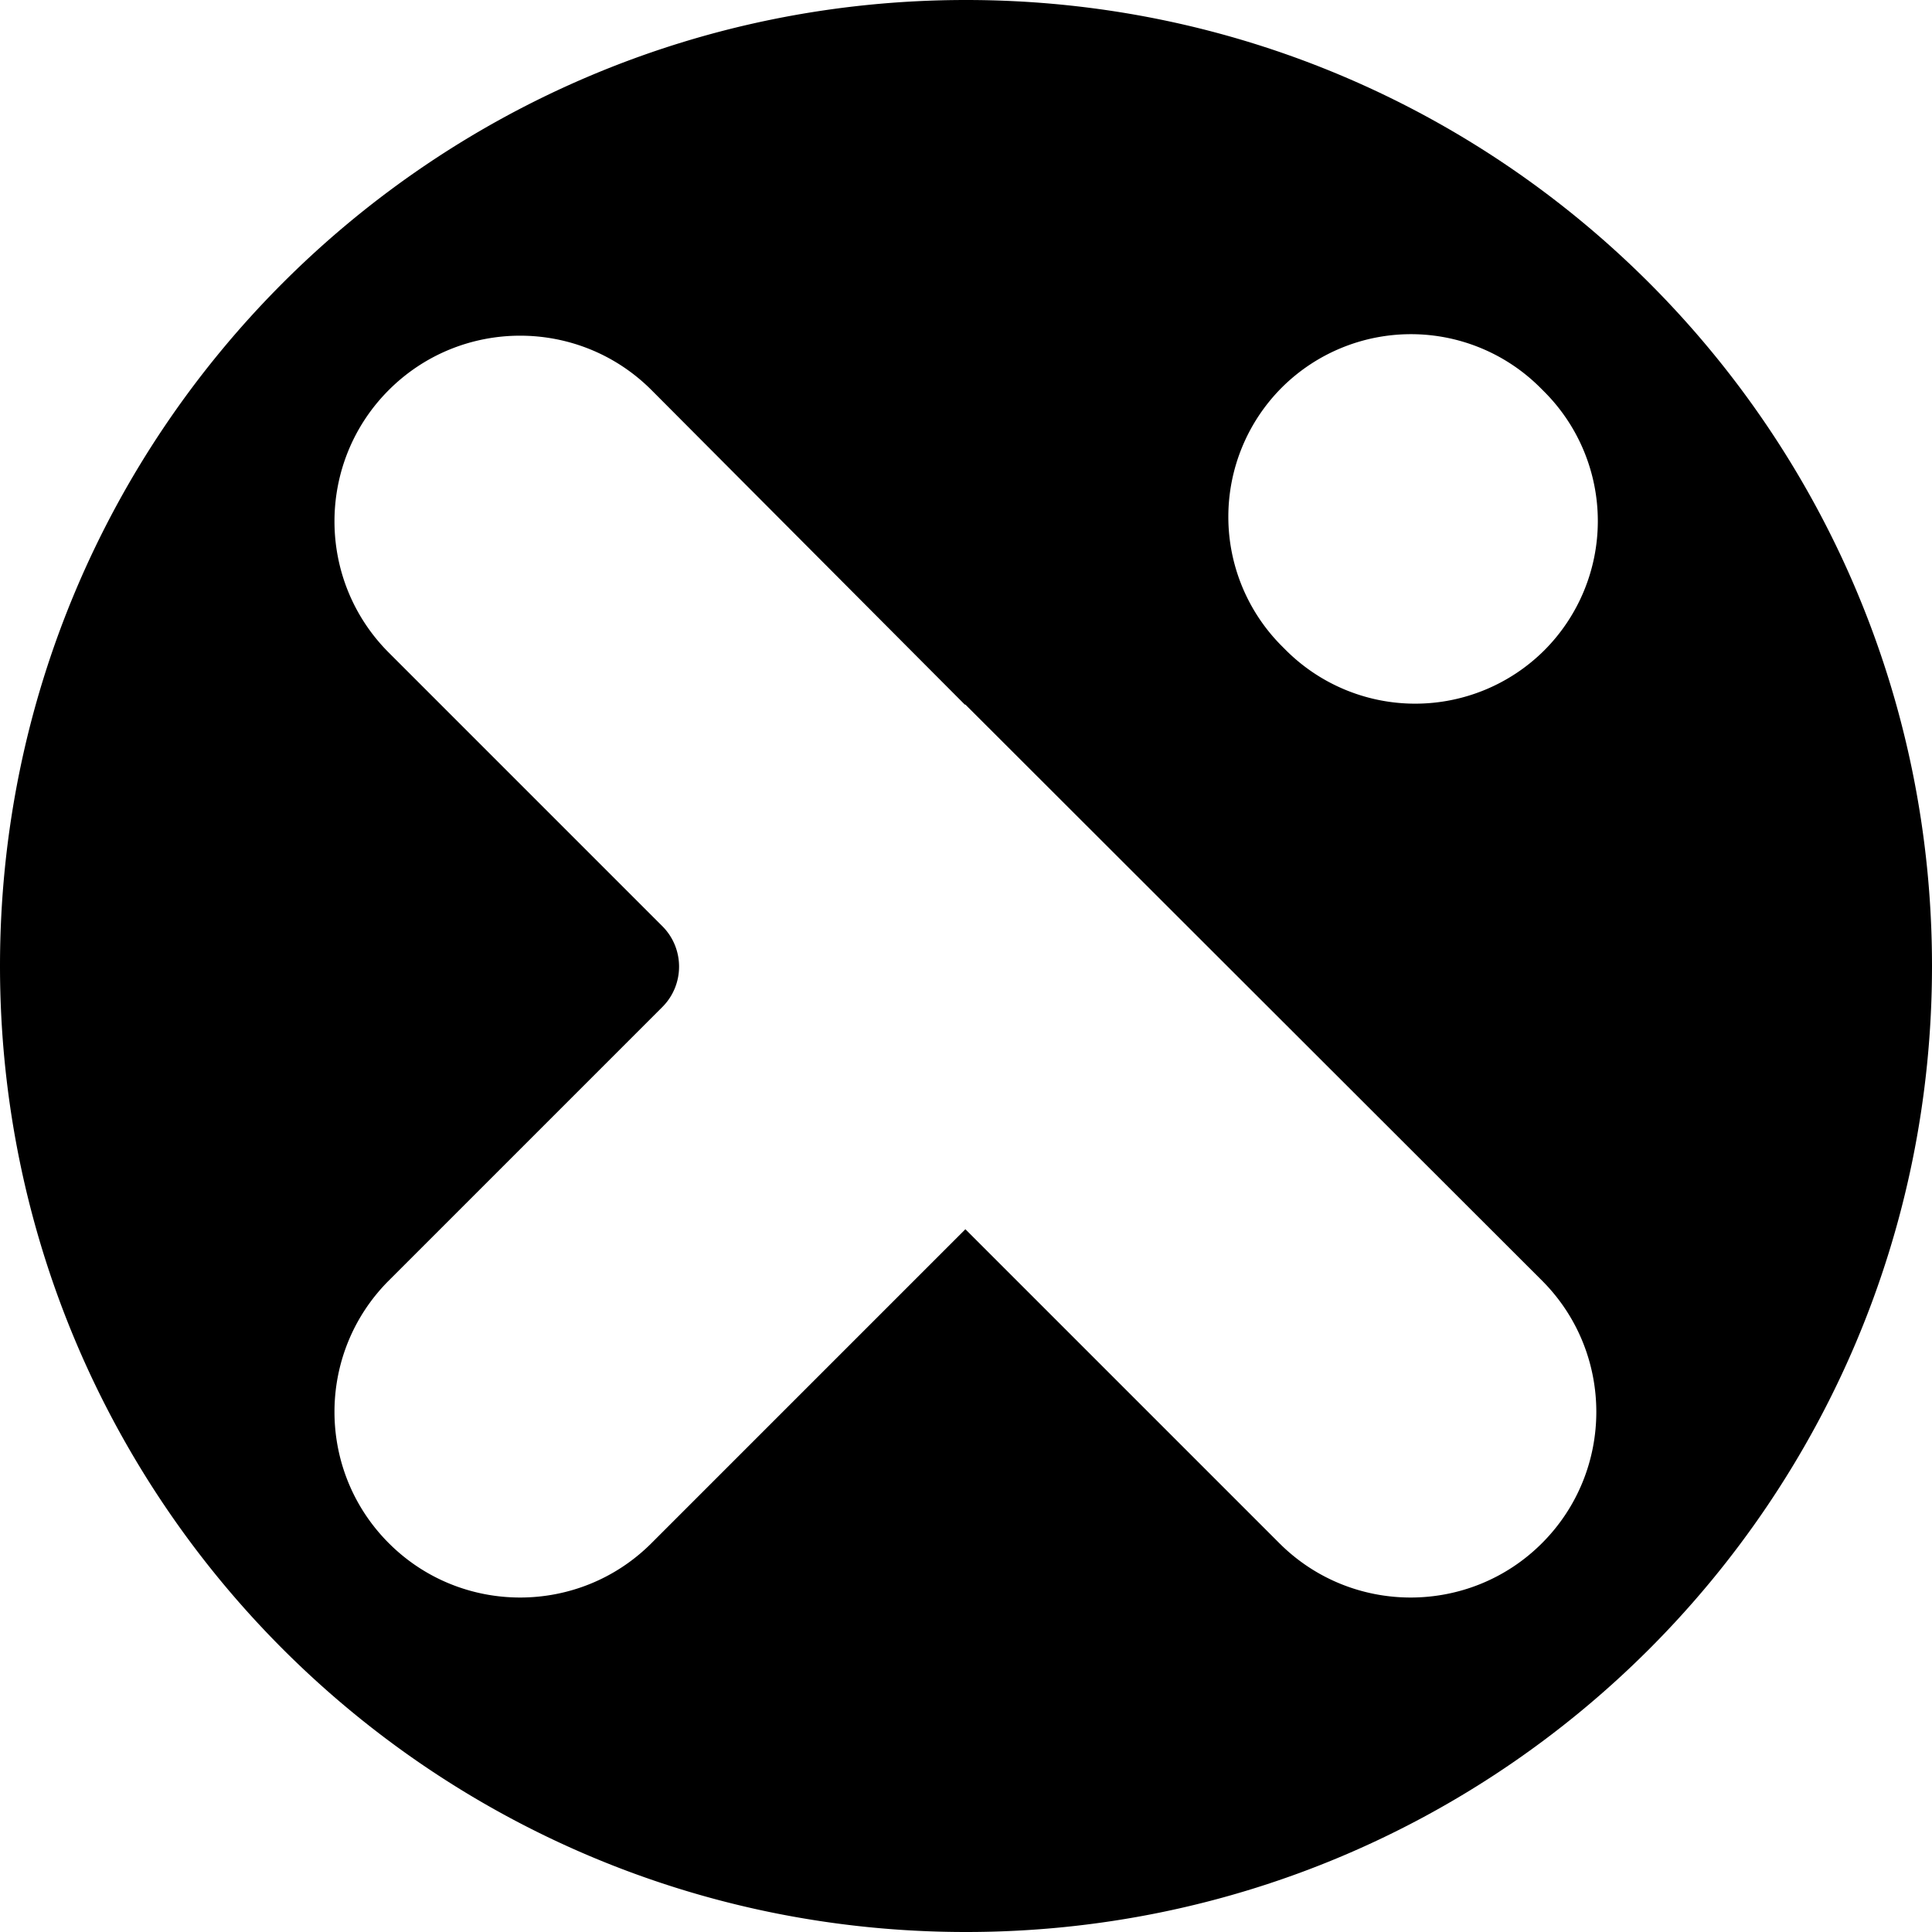 <svg xmlns="http://www.w3.org/2000/svg" fill="none" viewBox="0 0 32 32"><path fill="currentColor" d="M16 0C7.16 0 0 7.16 0 16s7.16 16 16 16 16-7.16 16-16S24.84 0 16 0m9.54 25.56c-1.2 1.2-3.15 1.2-4.35 0l-5.2-5.2-5.2 5.2c-1.2 1.2-3.15 1.2-4.35 0s-1.2-3.15 0-4.35l4.53-4.53c.37-.37.37-.97 0-1.34l-4.53-4.53c-1.2-1.2-1.2-3.15 0-4.35s3.15-1.2 4.35 0l5.19 5.21h.01l9.55 9.54c1.2 1.2 1.2 3.15 0 4.35m.04-14.79a3.03 3.03 0 0 1-4.28 0l-.07-.07a3.03 3.03 0 0 1 0-4.28 3.03 3.03 0 0 1 4.28 0l.07.07a3.03 3.03 0 0 1 0 4.28"/></svg>